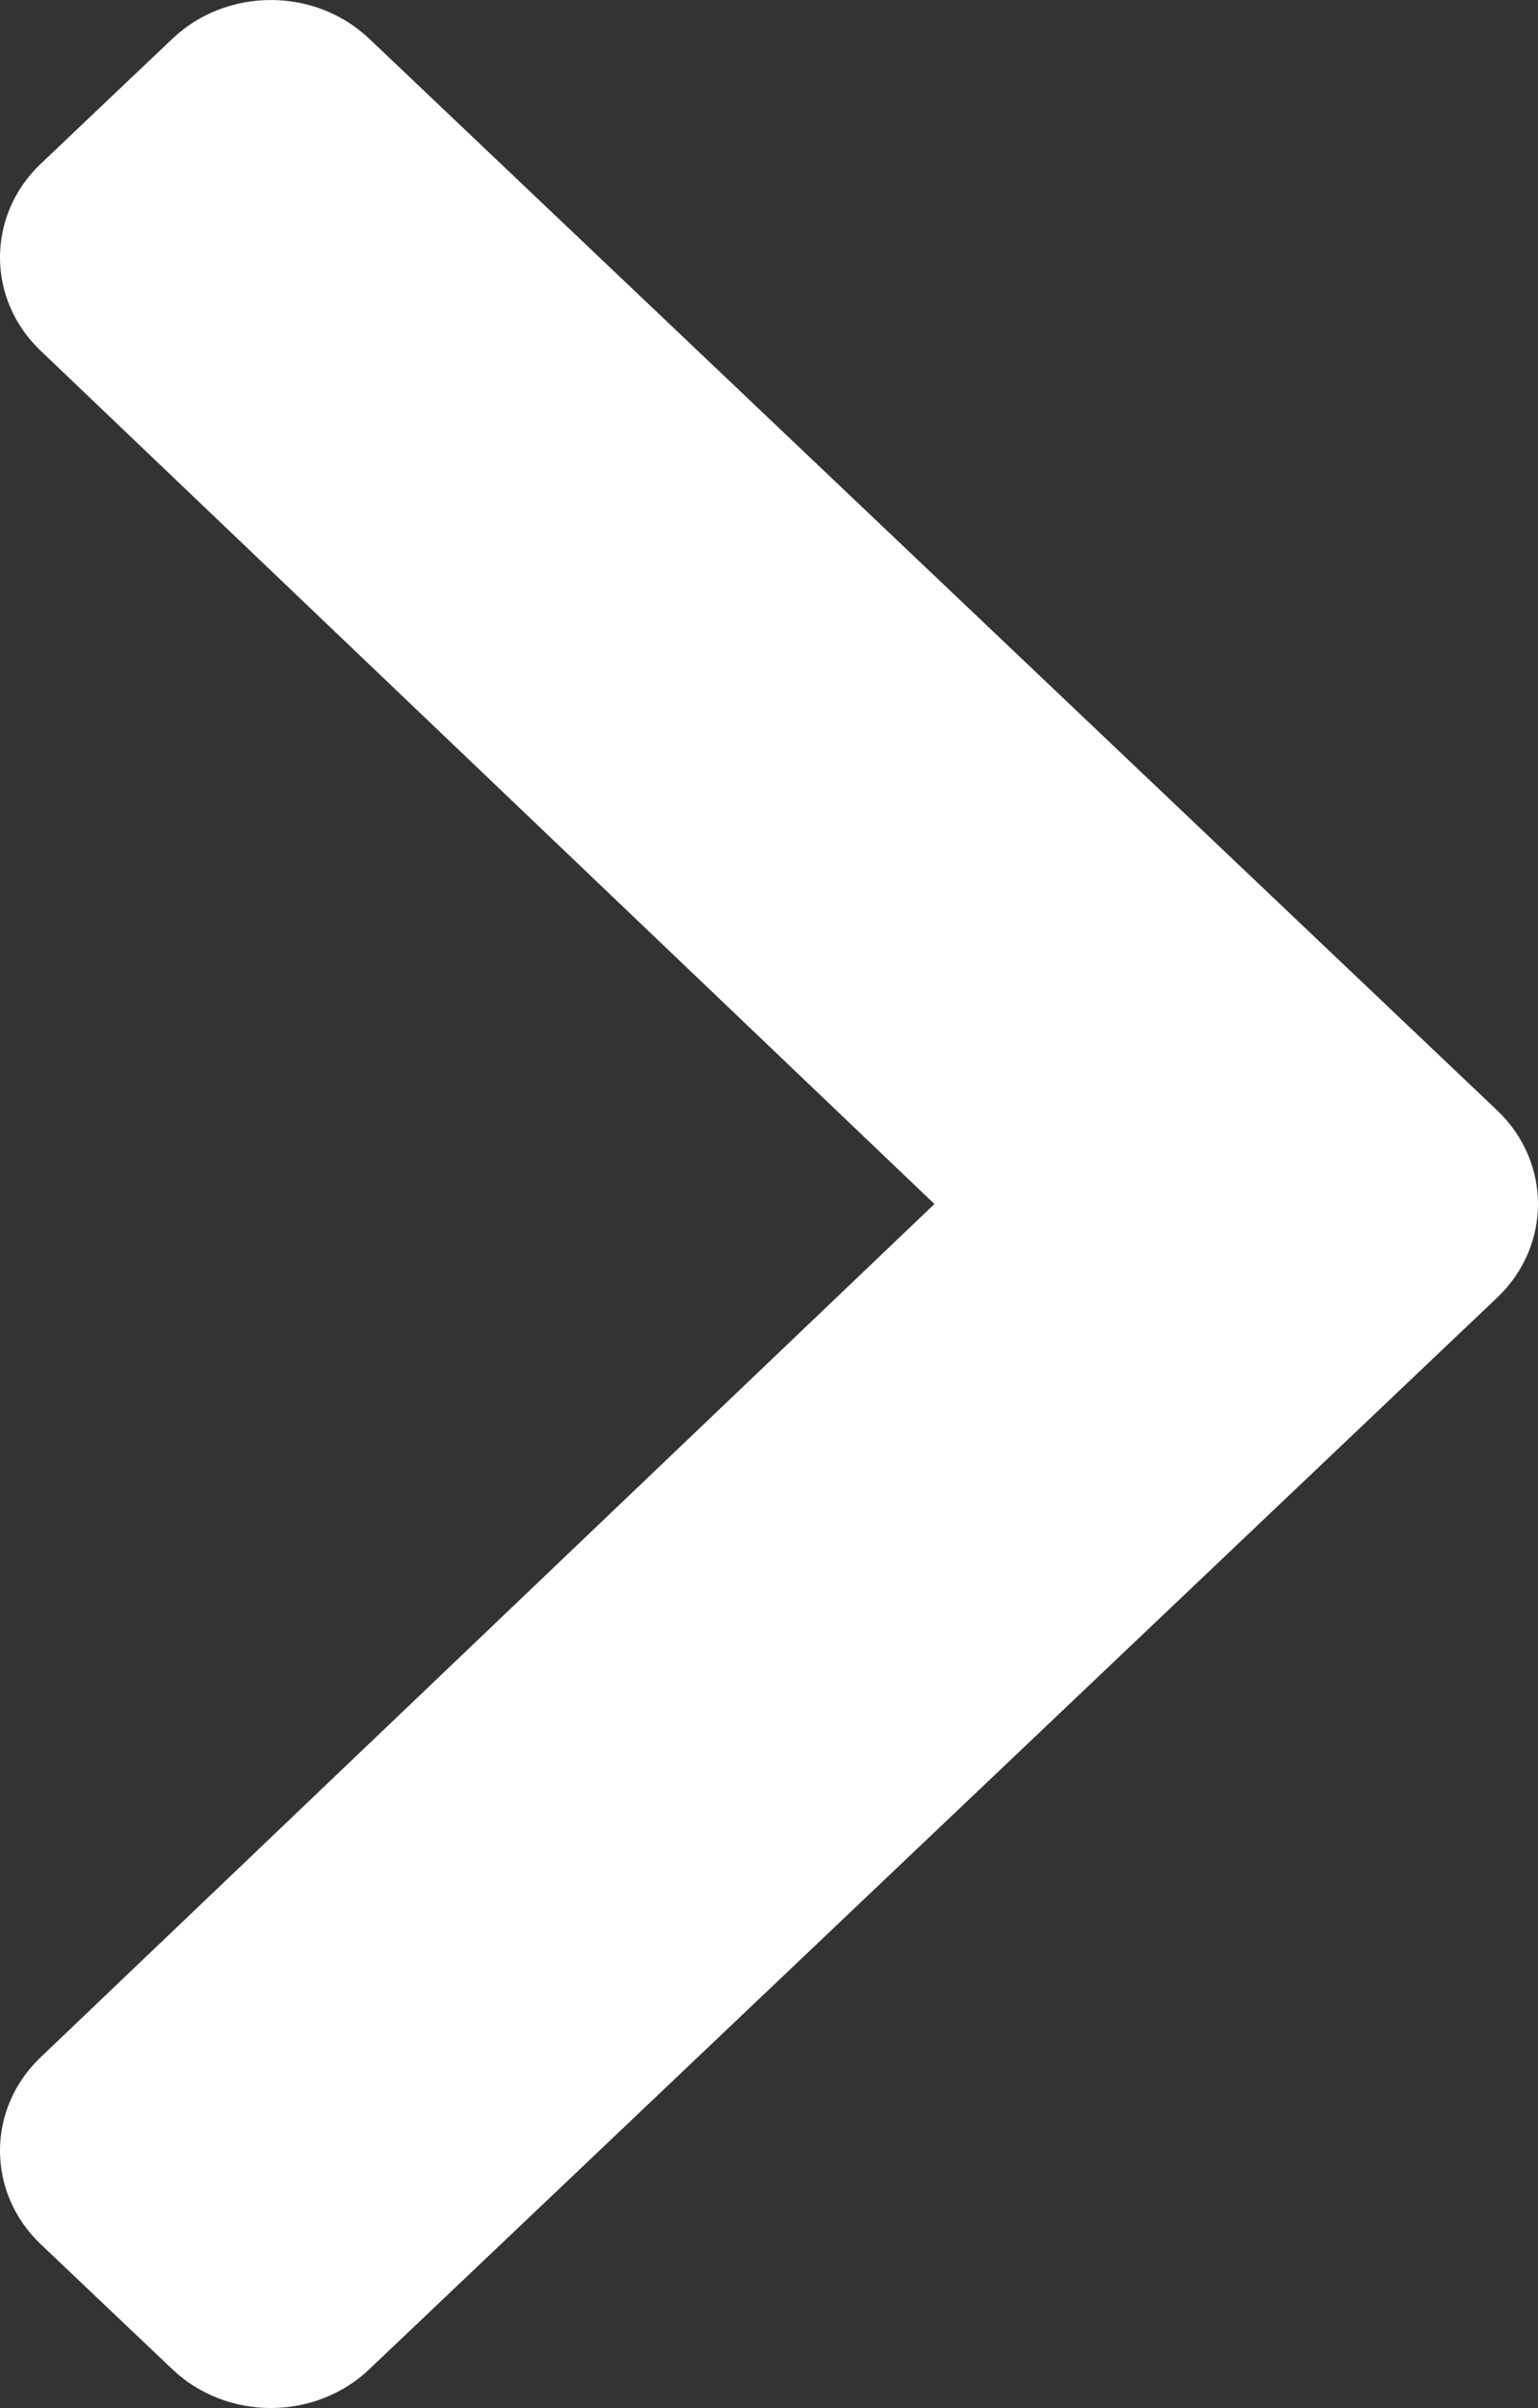 <svg width="23" height="36" viewBox="0 0 23 36" fill="none" xmlns="http://www.w3.org/2000/svg">
<rect x="0" y="0" width="23" height="36" fill="#333333" stroke="none"/>
<path id="Vector" d="M22.39 19.399L5.523 35.42C4.71 36.193 3.391 36.193 2.577 35.42L0.61 33.552C-0.202 32.78 -0.204 31.53 0.607 30.757L13.974 18L0.607 5.243C-0.204 4.47 -0.202 3.22 0.61 2.448L2.577 0.58C3.391 -0.193 4.71 -0.193 5.523 0.58L22.39 16.601C23.203 17.374 23.203 18.626 22.39 19.399Z" fill="white"/>
</svg>
